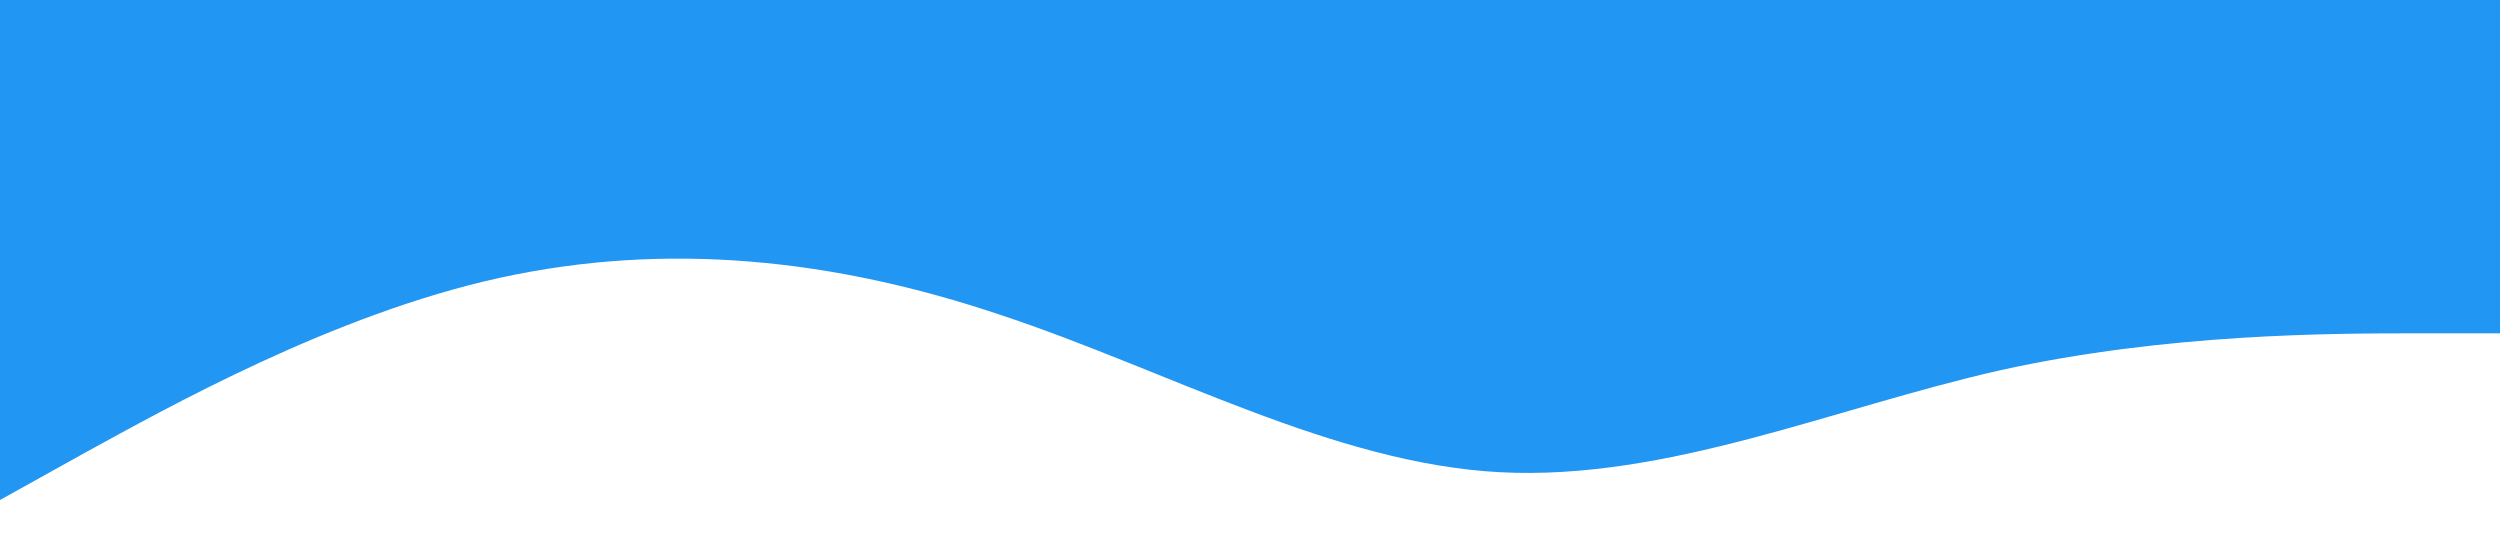 <?xml version="1.0" standalone="no"?><svg xmlns="http://www.w3.org/2000/svg" viewBox="0 0 1440 320"><path fill="#2196f3" fill-opacity="1" d="M0,288L48,261.3C96,235,192,181,288,160C384,139,480,149,576,181.3C672,213,768,267,864,272C960,277,1056,235,1152,213.3C1248,192,1344,192,1392,192L1440,192L1440,0L1392,0C1344,0,1248,0,1152,0C1056,0,960,0,864,0C768,0,672,0,576,0C480,0,384,0,288,0C192,0,96,0,48,0L0,0Z"></path></svg>
